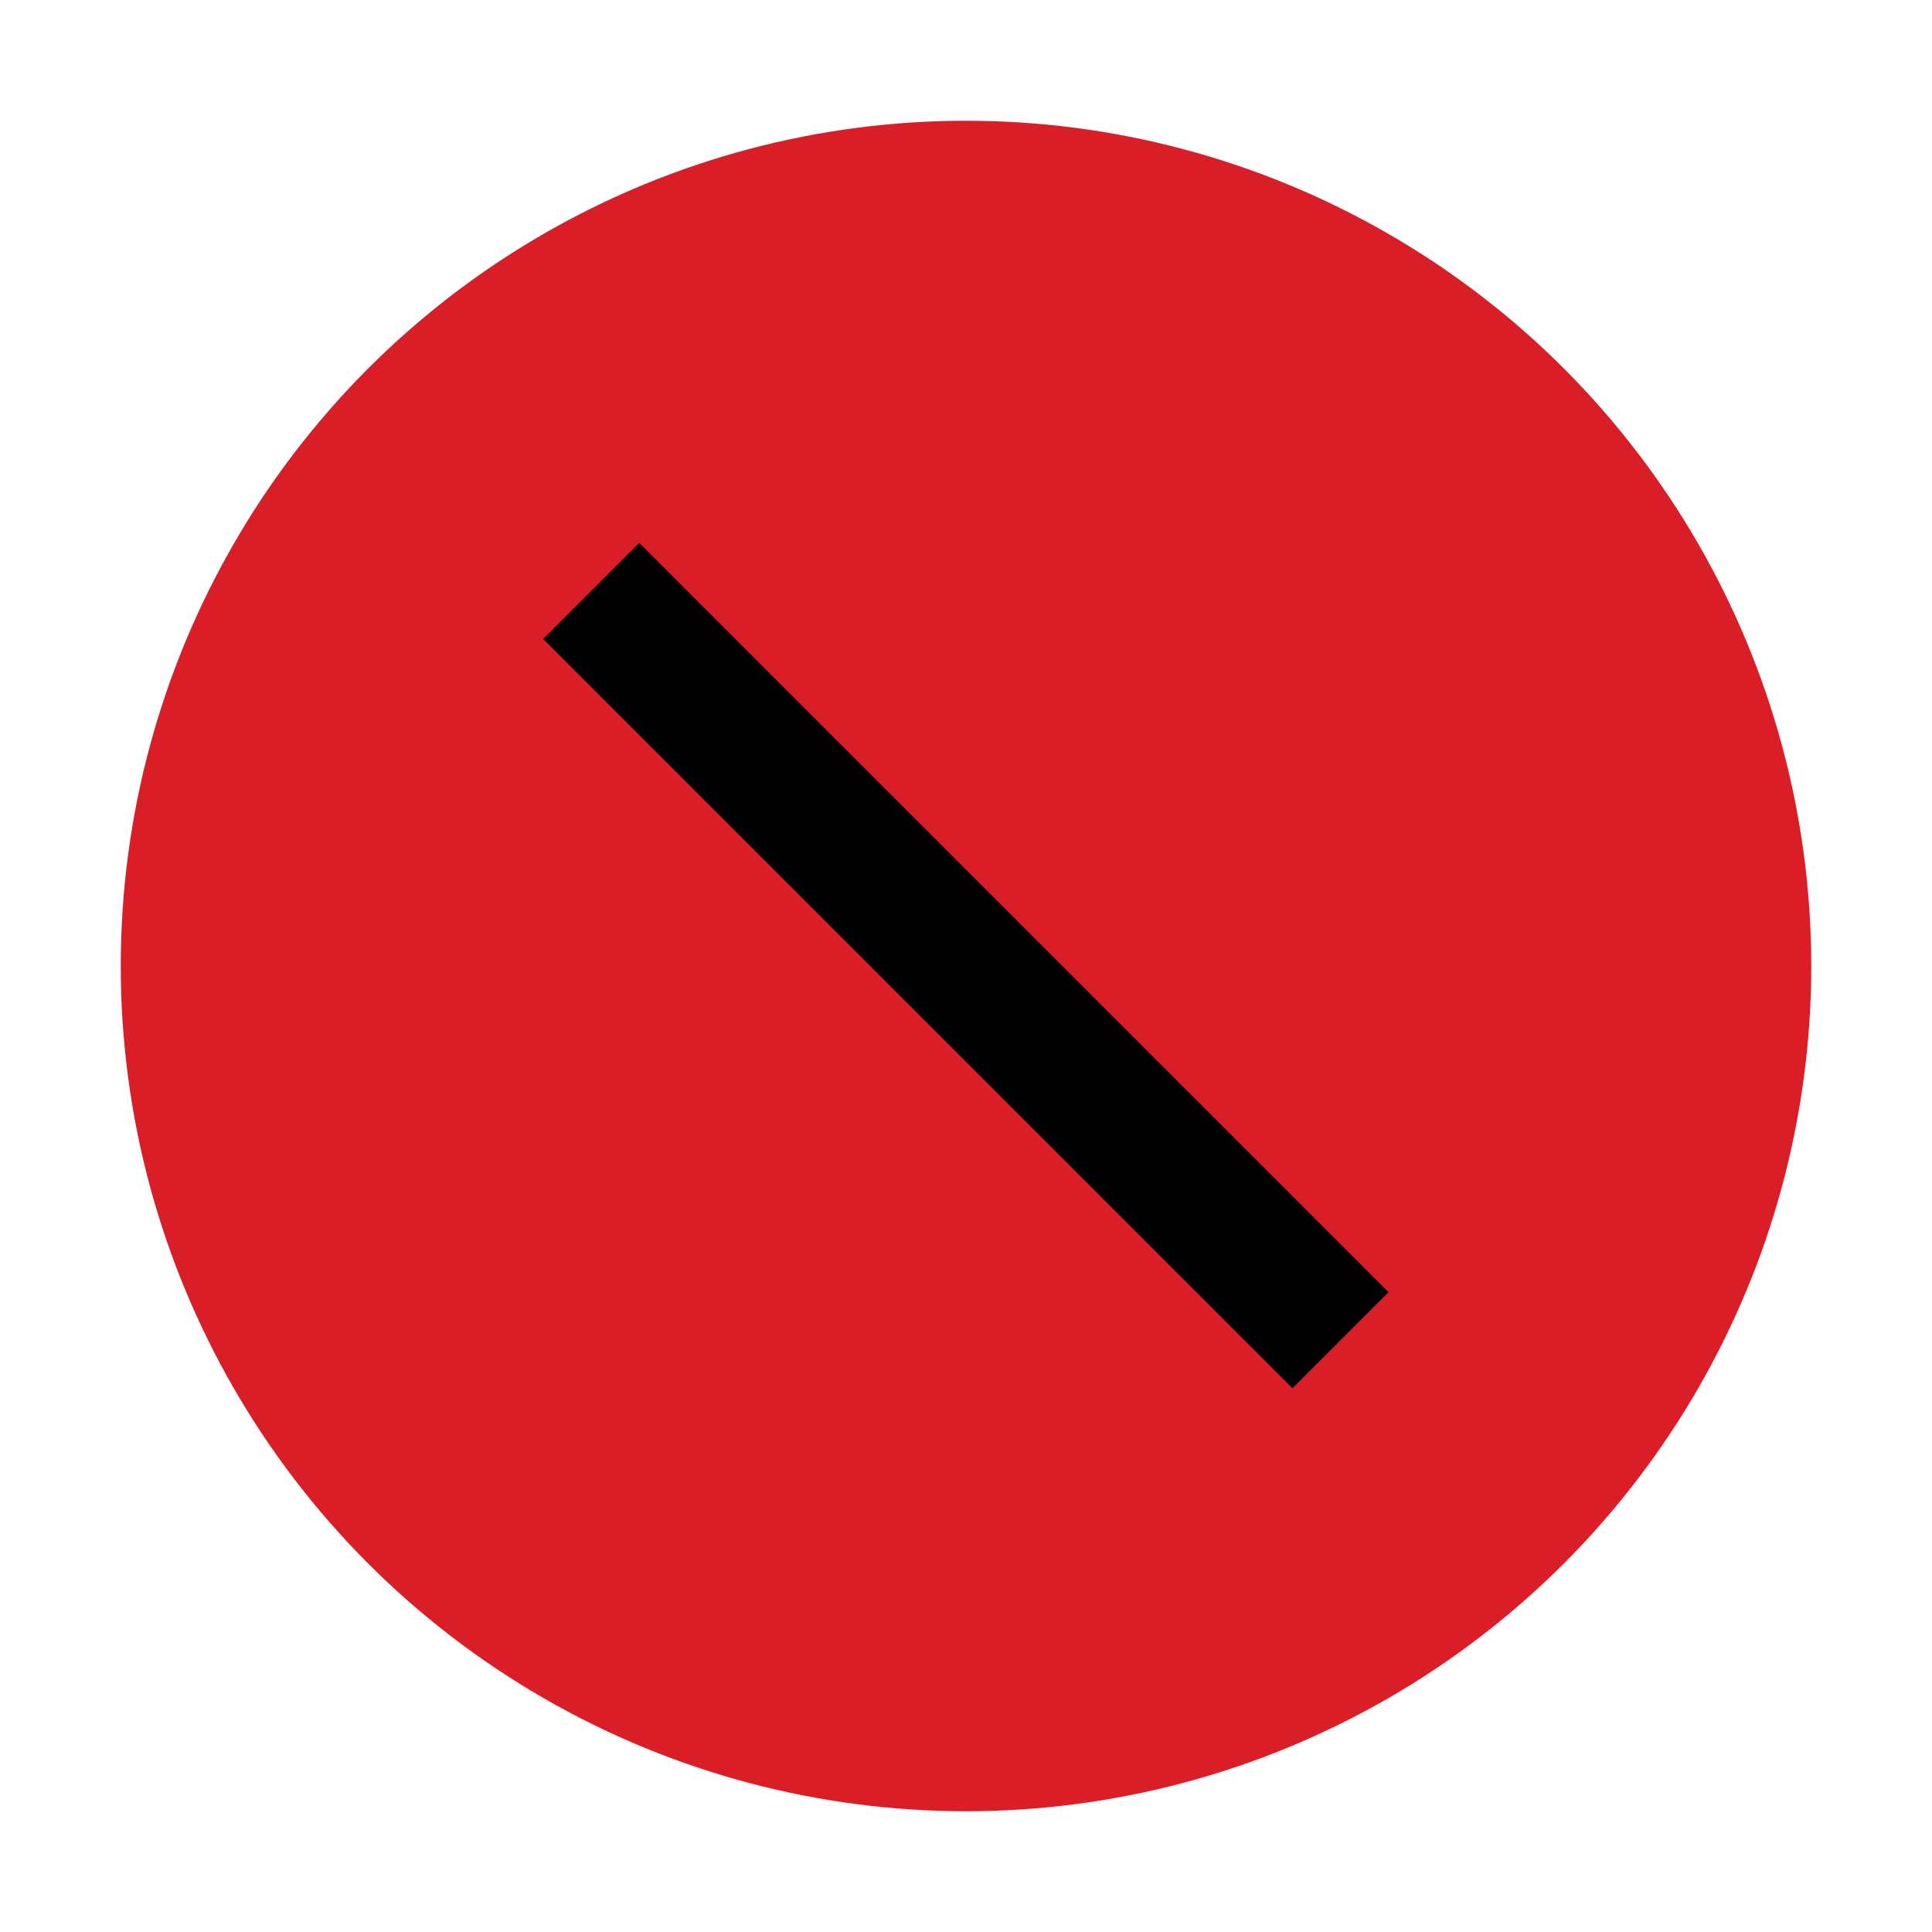 <svg id="icon" xmlns="http://www.w3.org/2000/svg" viewBox="0 0 32 32">
  <defs>
    <style>.cls-1{fill:#da1e28;}.cls-2{fill:none;}.cls-3{fill:#000000;}</style>
  </defs>
  <title>error--filled</title>
  <circle class="cls-1" cx="16" cy="16" r="14" />
  <rect class="cls-3" x="14.88" y="7.22" width="2.25" height="17.55" transform="translate(-6.63 16) rotate(-45)" />
  <rect class="cls-2" width="32" height="32" />
</svg>

